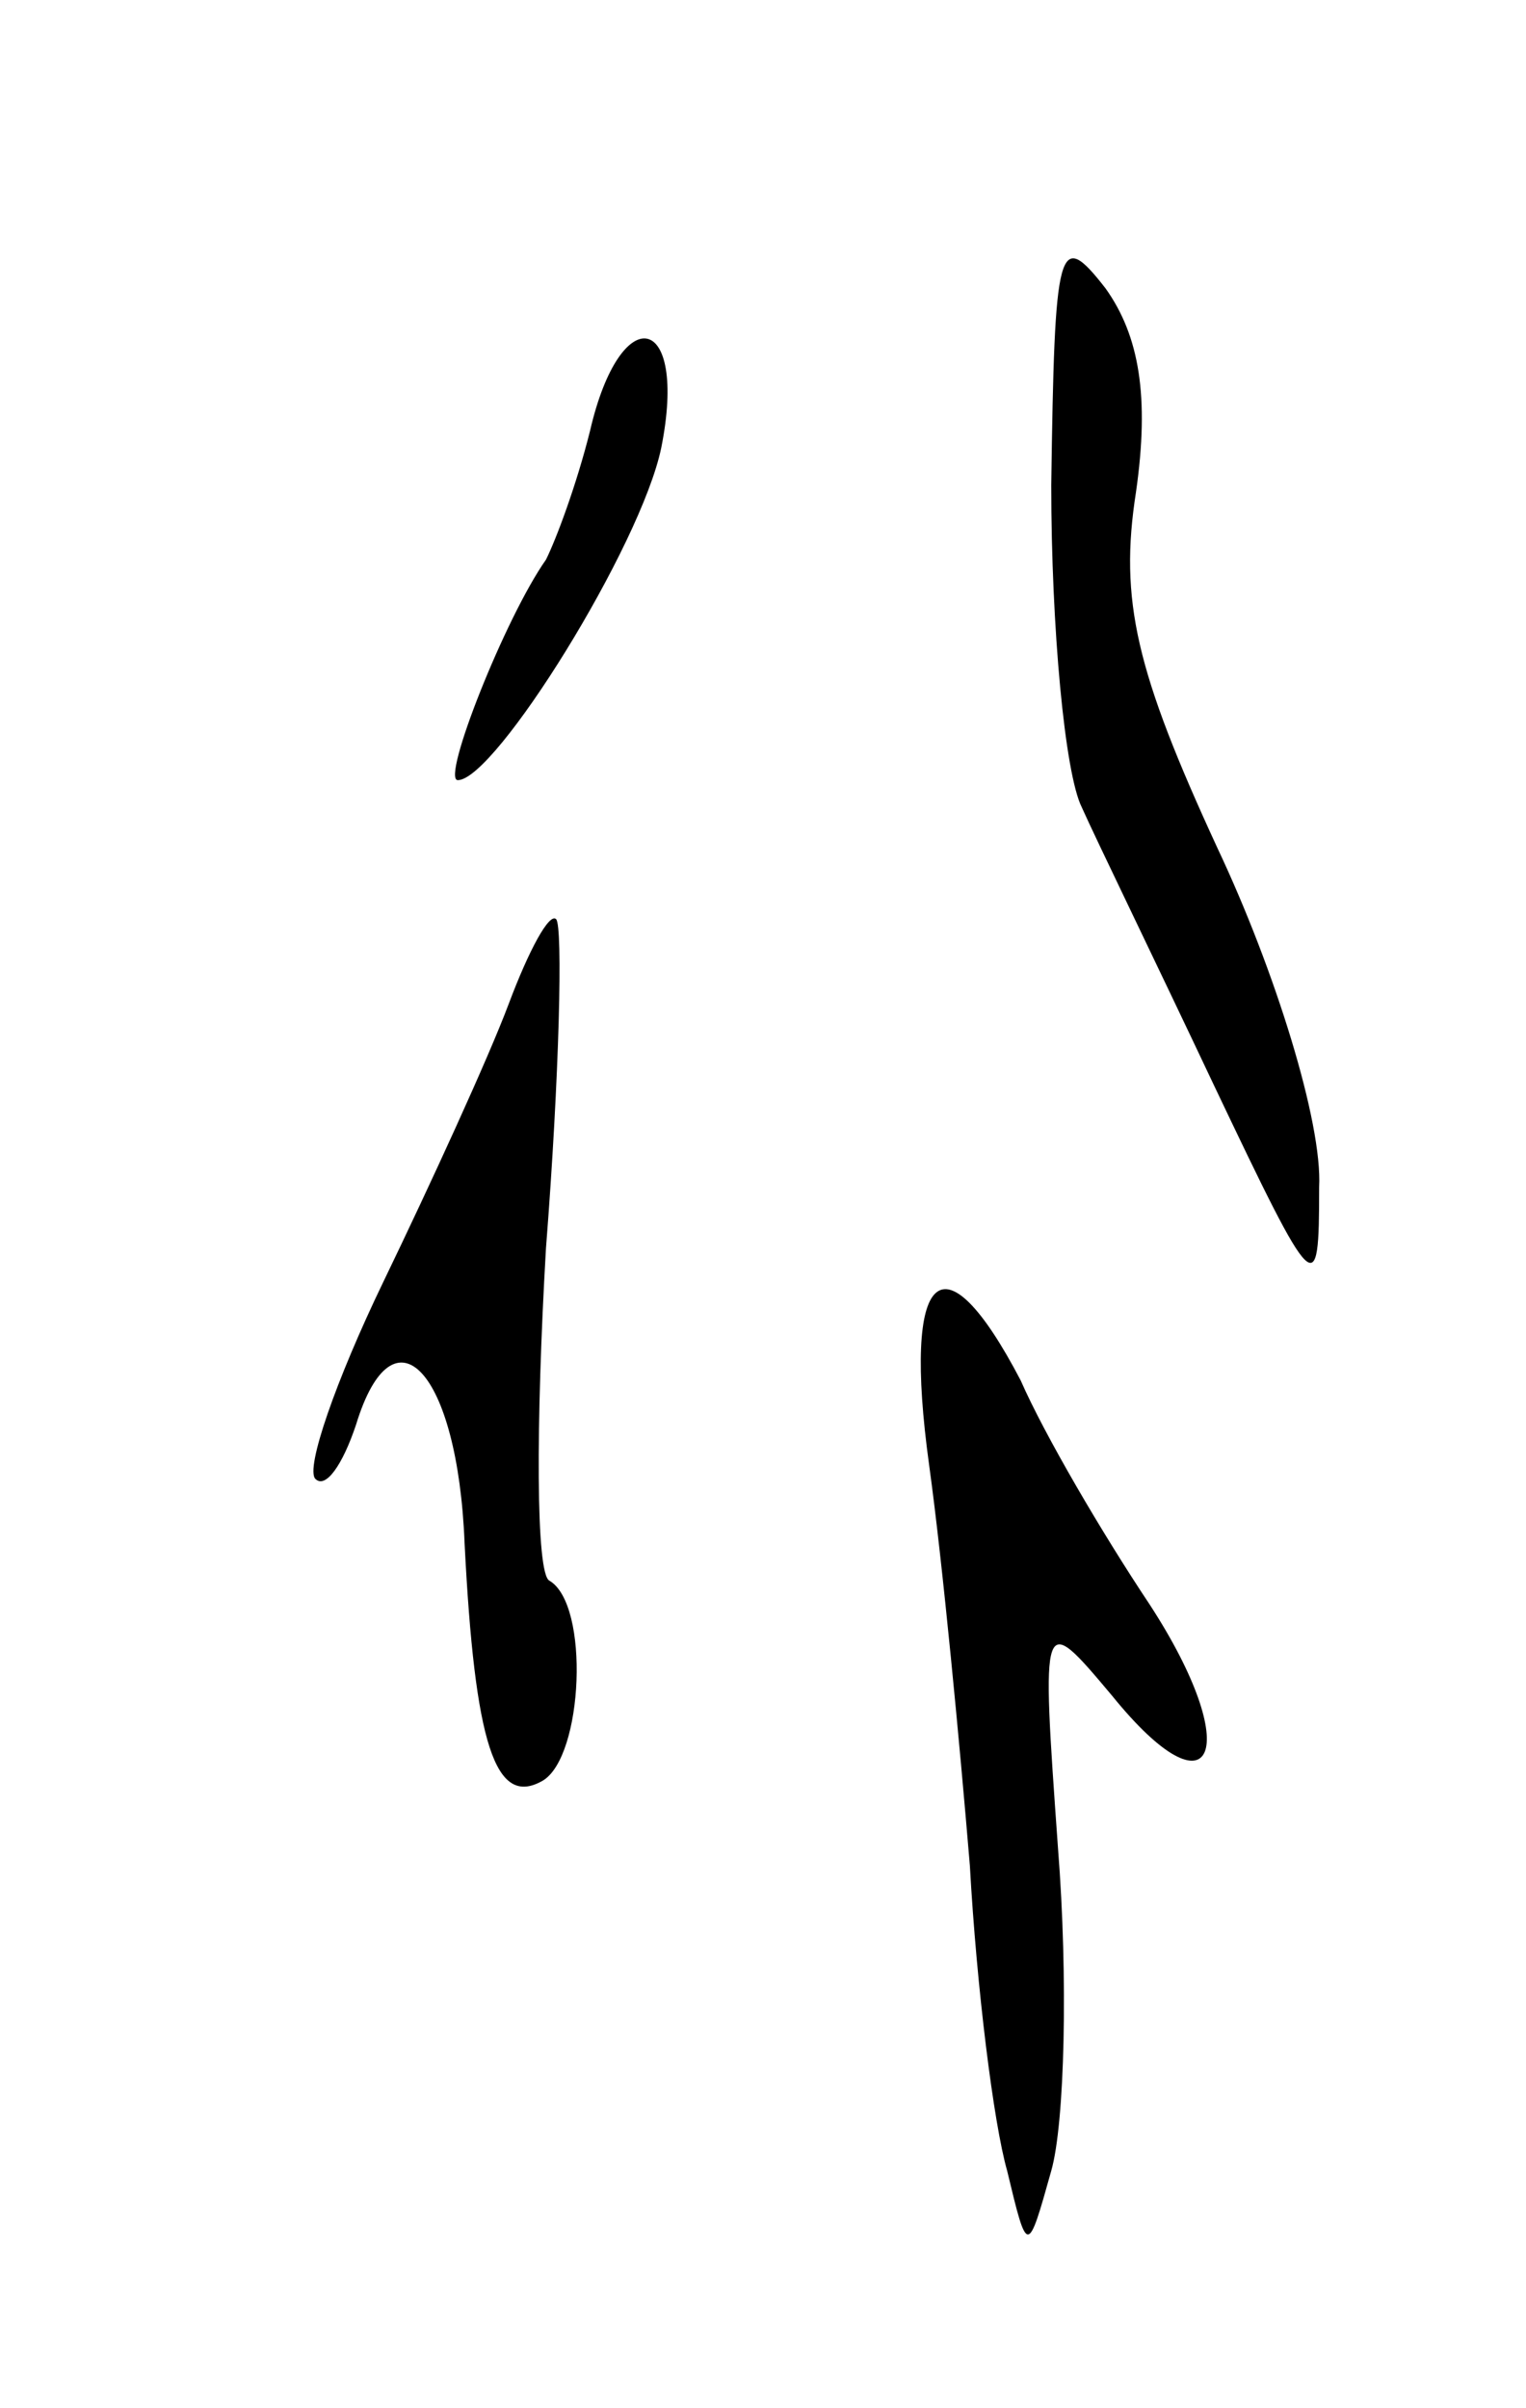 <svg version="1.0" xmlns="http://www.w3.org/2000/svg"
 width="45pt" height="71pt" viewBox="0 0 45 71"
 preserveAspectRatio="xMidYMid meet">
<g transform="translate(0,71) scale(0.1,-0.1)"
fill="#000000" stroke="none">
<path d="M310 567 c0 -42 4 -85 9 -95 4 -9 22 -46 39 -82 30 -63 31 -64 31
-30 1 19 -13 64 -30 100 -24 52 -29 73 -24 105 4 28 1 46 -9 60 -14 18 -15 13
-16 -58z"/>
<path d="M174 583 c-4 -16 -10 -32 -13 -38 -12 -17 -31 -65 -26 -65 11 0 54
69 60 98 8 40 -12 44 -21 5z"/>
<path d="M150 414 c-6 -16 -23 -53 -37 -82 -14 -29 -23 -55 -20 -58 3 -3 8 4
12 16 11 36 30 16 32 -35 3 -59 9 -78 23 -70 12 7 14 52 2 59 -4 2 -4 46 -1
98 4 51 5 95 3 97 -2 2 -8 -9 -14 -25z"/>
<path d="M274 278 c4 -29 9 -82 12 -118 2 -36 7 -76 11 -90 6 -25 6 -25 13 0
4 14 5 57 2 95 -5 70 -5 70 16 45 30 -37 39 -16 11 27 -14 21 -31 50 -38 66
-23 44 -35 33 -27 -25z"/>
</g>
</svg>
